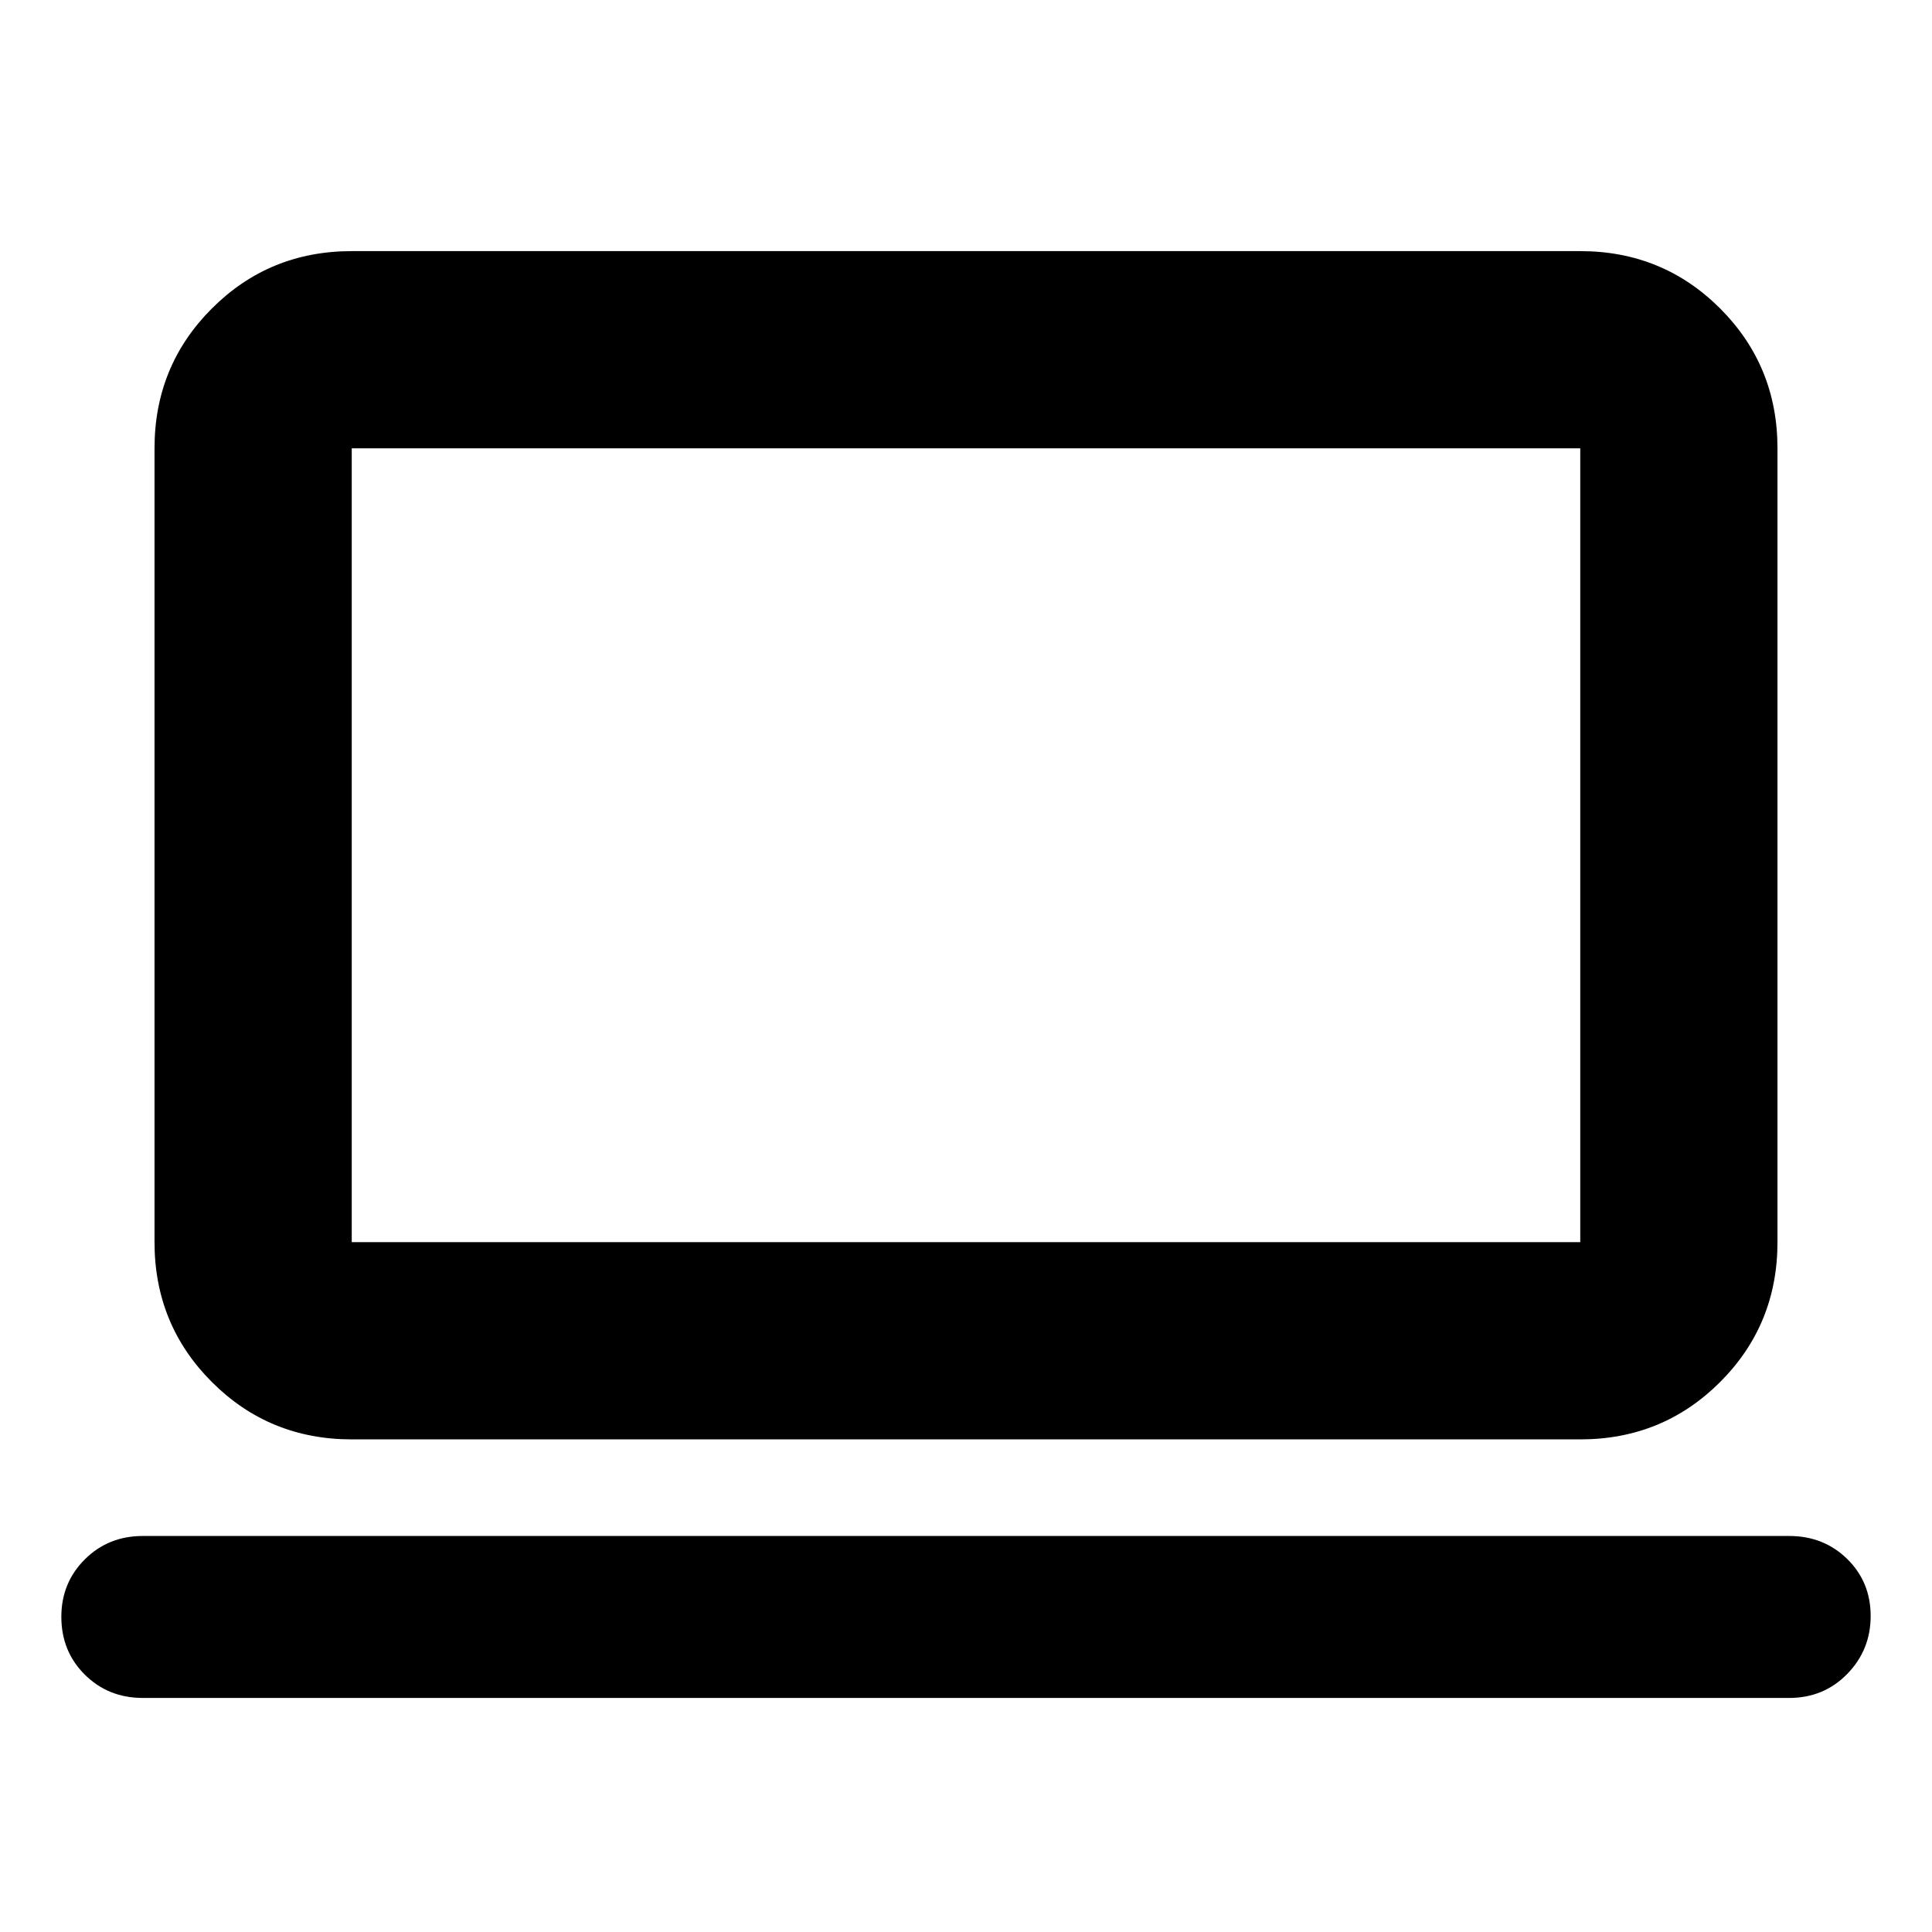<svg xmlns="http://www.w3.org/2000/svg" height="20" viewBox="0 -960 960 960" width="20"><path d="M71-116.3q-17.22 0-28.87-11.59-11.65-11.59-11.65-28.72 0-16.9 11.65-28.53Q53.78-196.78 71-196.78h818q17.22 0 28.87 11.43 11.65 11.43 11.65 28.32 0 16.9-11.65 28.81Q906.22-116.3 889-116.3H71Zm103.78-128.48q-41 0-69.5-28.5t-28.5-69.5v-394.44q0-41 28.5-69.5t69.5-28.5h610.44q41 0 69.5 28.5t28.5 69.5v394.44q0 41-28.5 69.5t-69.5 28.5H174.78Zm0-98h610.44v-394.44H174.78v394.44Zm0 0v-394.44 394.44Z"/></svg>